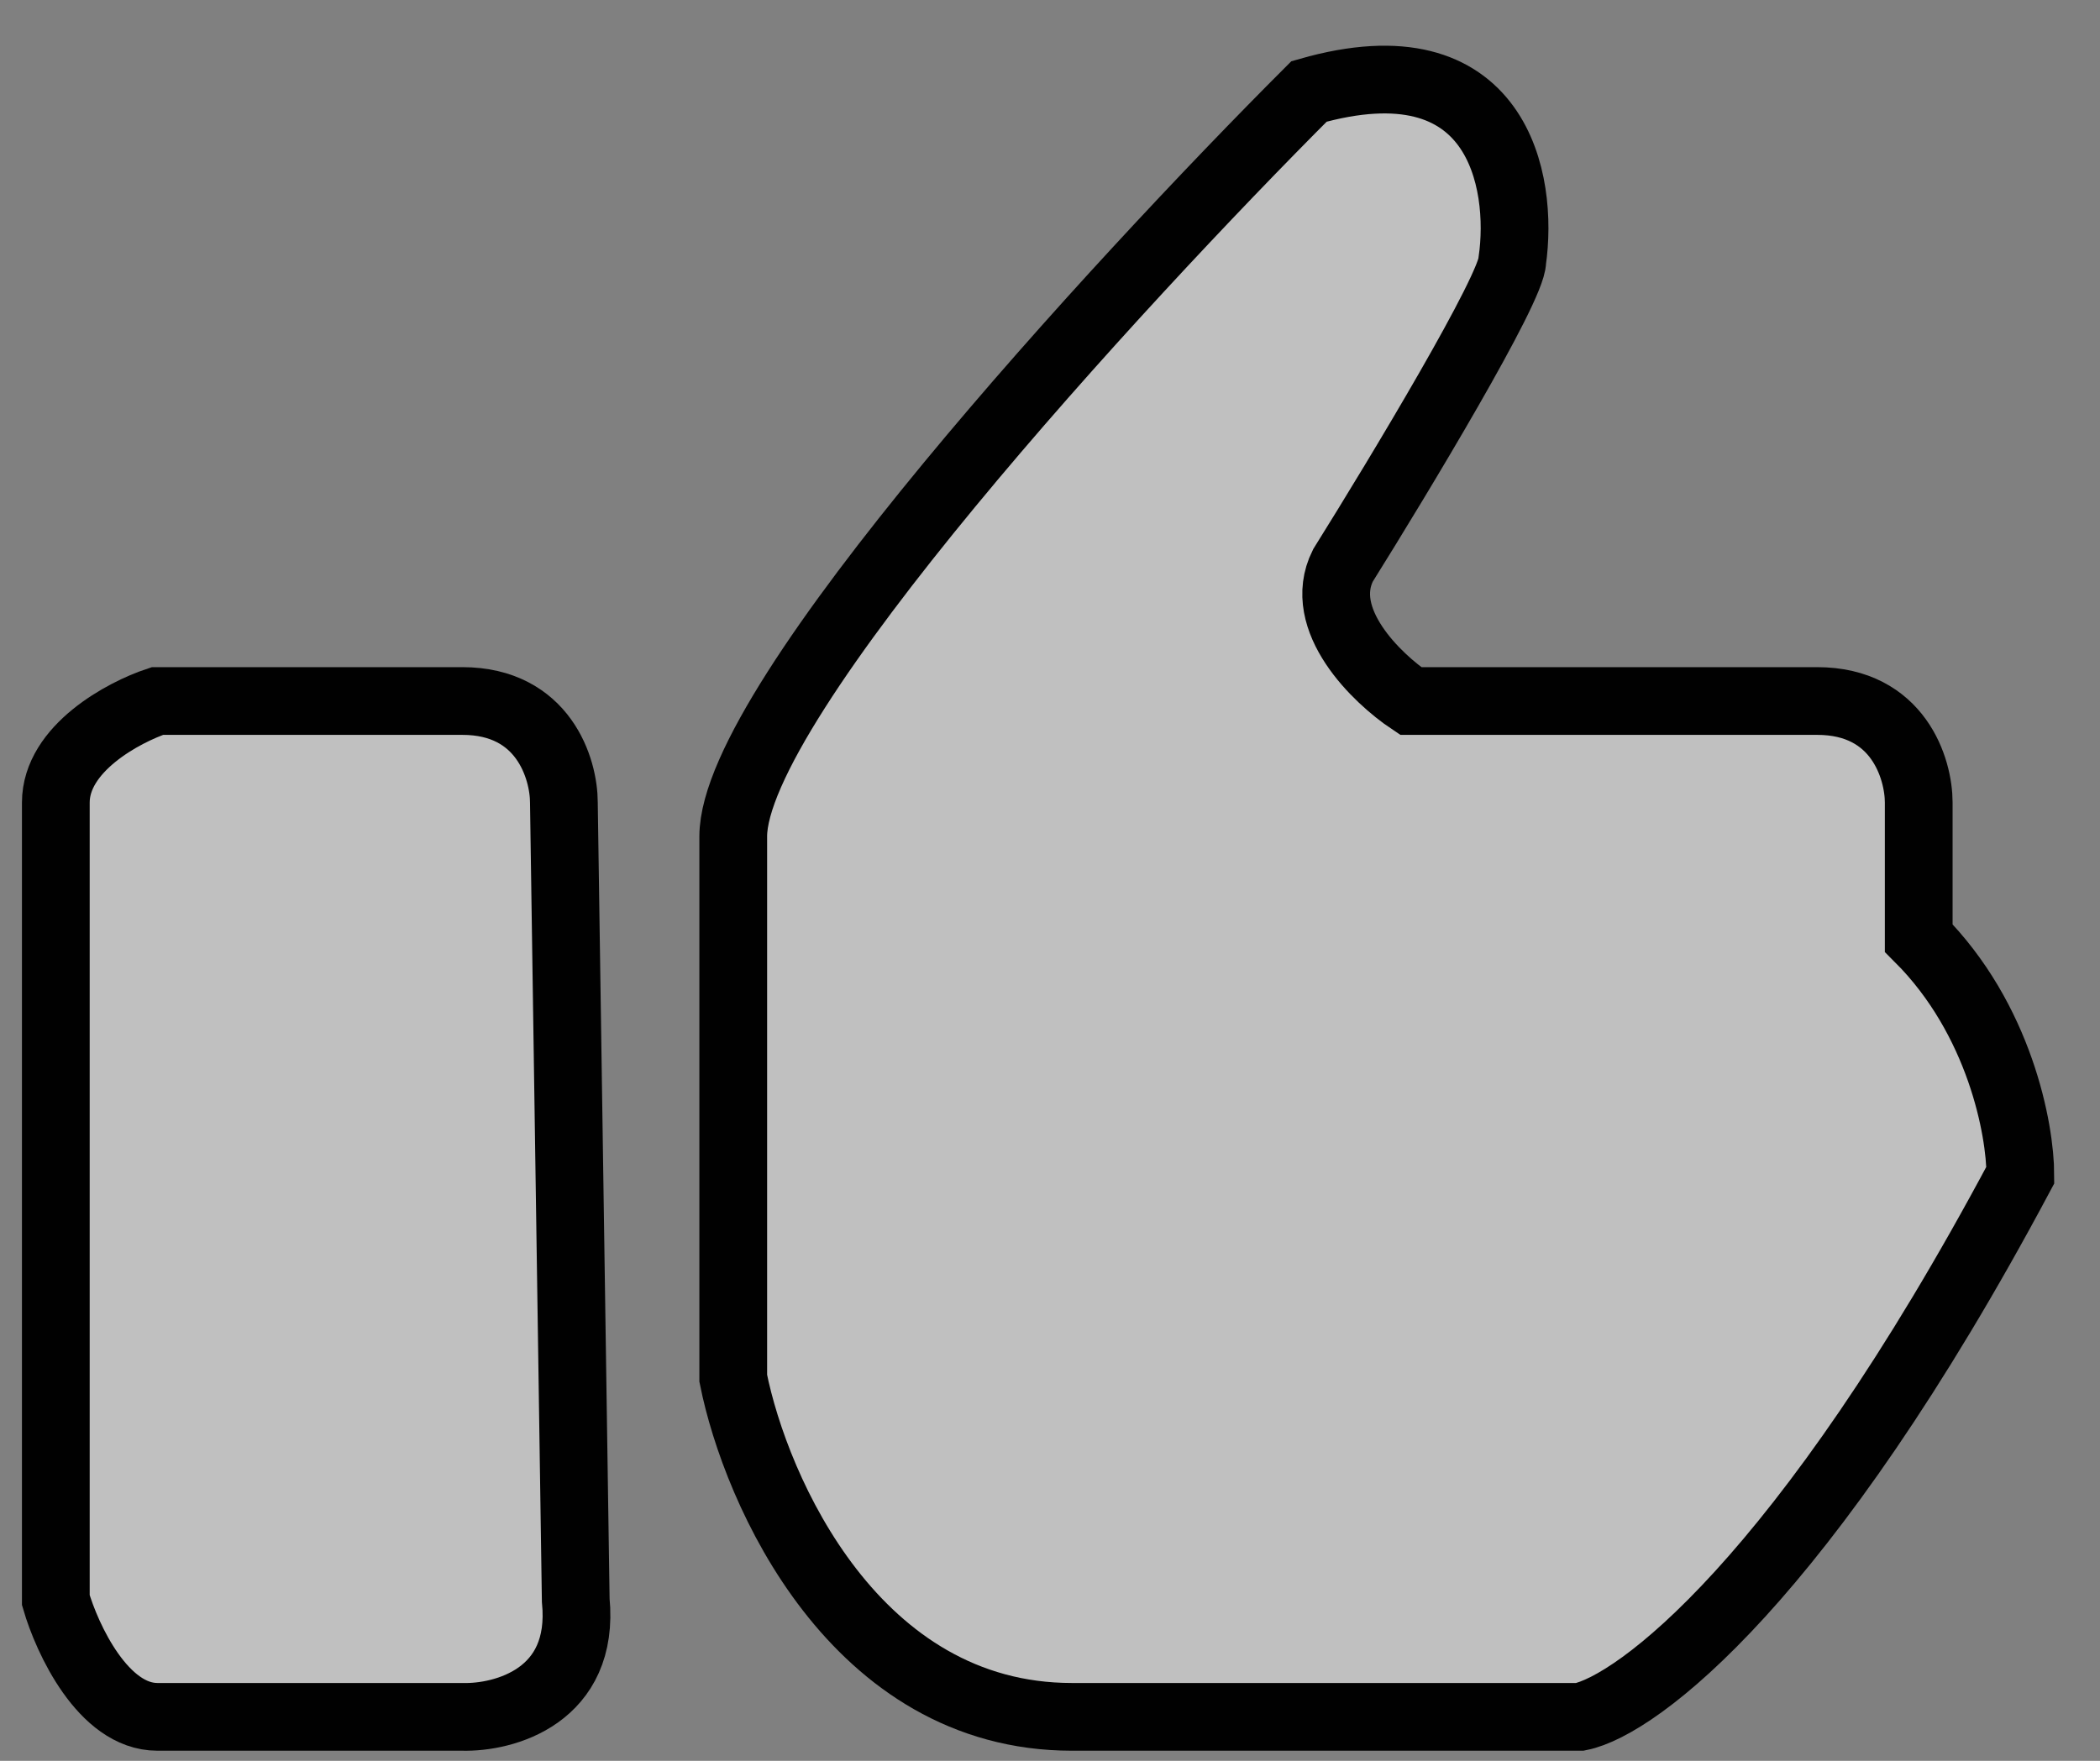 <svg width="31" height="26" viewBox="0 0 31 26" fill="none" xmlns="http://www.w3.org/2000/svg">
<rect x="0" y="0" width="31" height="26" fill="#808080" stroke="none"/>
<path d="M10.824 12.351C10.824 10.351 16.491 4.184 19.324 1.35C22.124 0.55 22.491 2.684 22.324 3.85C22.324 4.25 20.657 7.017 19.824 8.35C19.424 9.15 20.324 10.017 20.824 10.351H26.824C28.024 10.351 28.324 11.351 28.324 11.851V13.851C29.524 15.05 29.824 16.684 29.824 17.351C26.624 23.351 24.157 25.184 23.324 25.351H15.824C12.624 25.351 11.157 22.017 10.824 20.351V12.351Z" fill="white" fill-opacity="0.5" stroke="#010101"/>
<path d="M0.824 11.851C0.824 11.051 1.824 10.517 2.324 10.351H6.824C8.024 10.351 8.324 11.351 8.324 11.851L8.499 23.627C8.639 25.048 7.44 25.368 6.824 25.351H2.324C1.524 25.351 0.991 24.201 0.824 23.627V11.851Z" fill="white" fill-opacity="0.5" stroke="#010101"/>
</svg>
